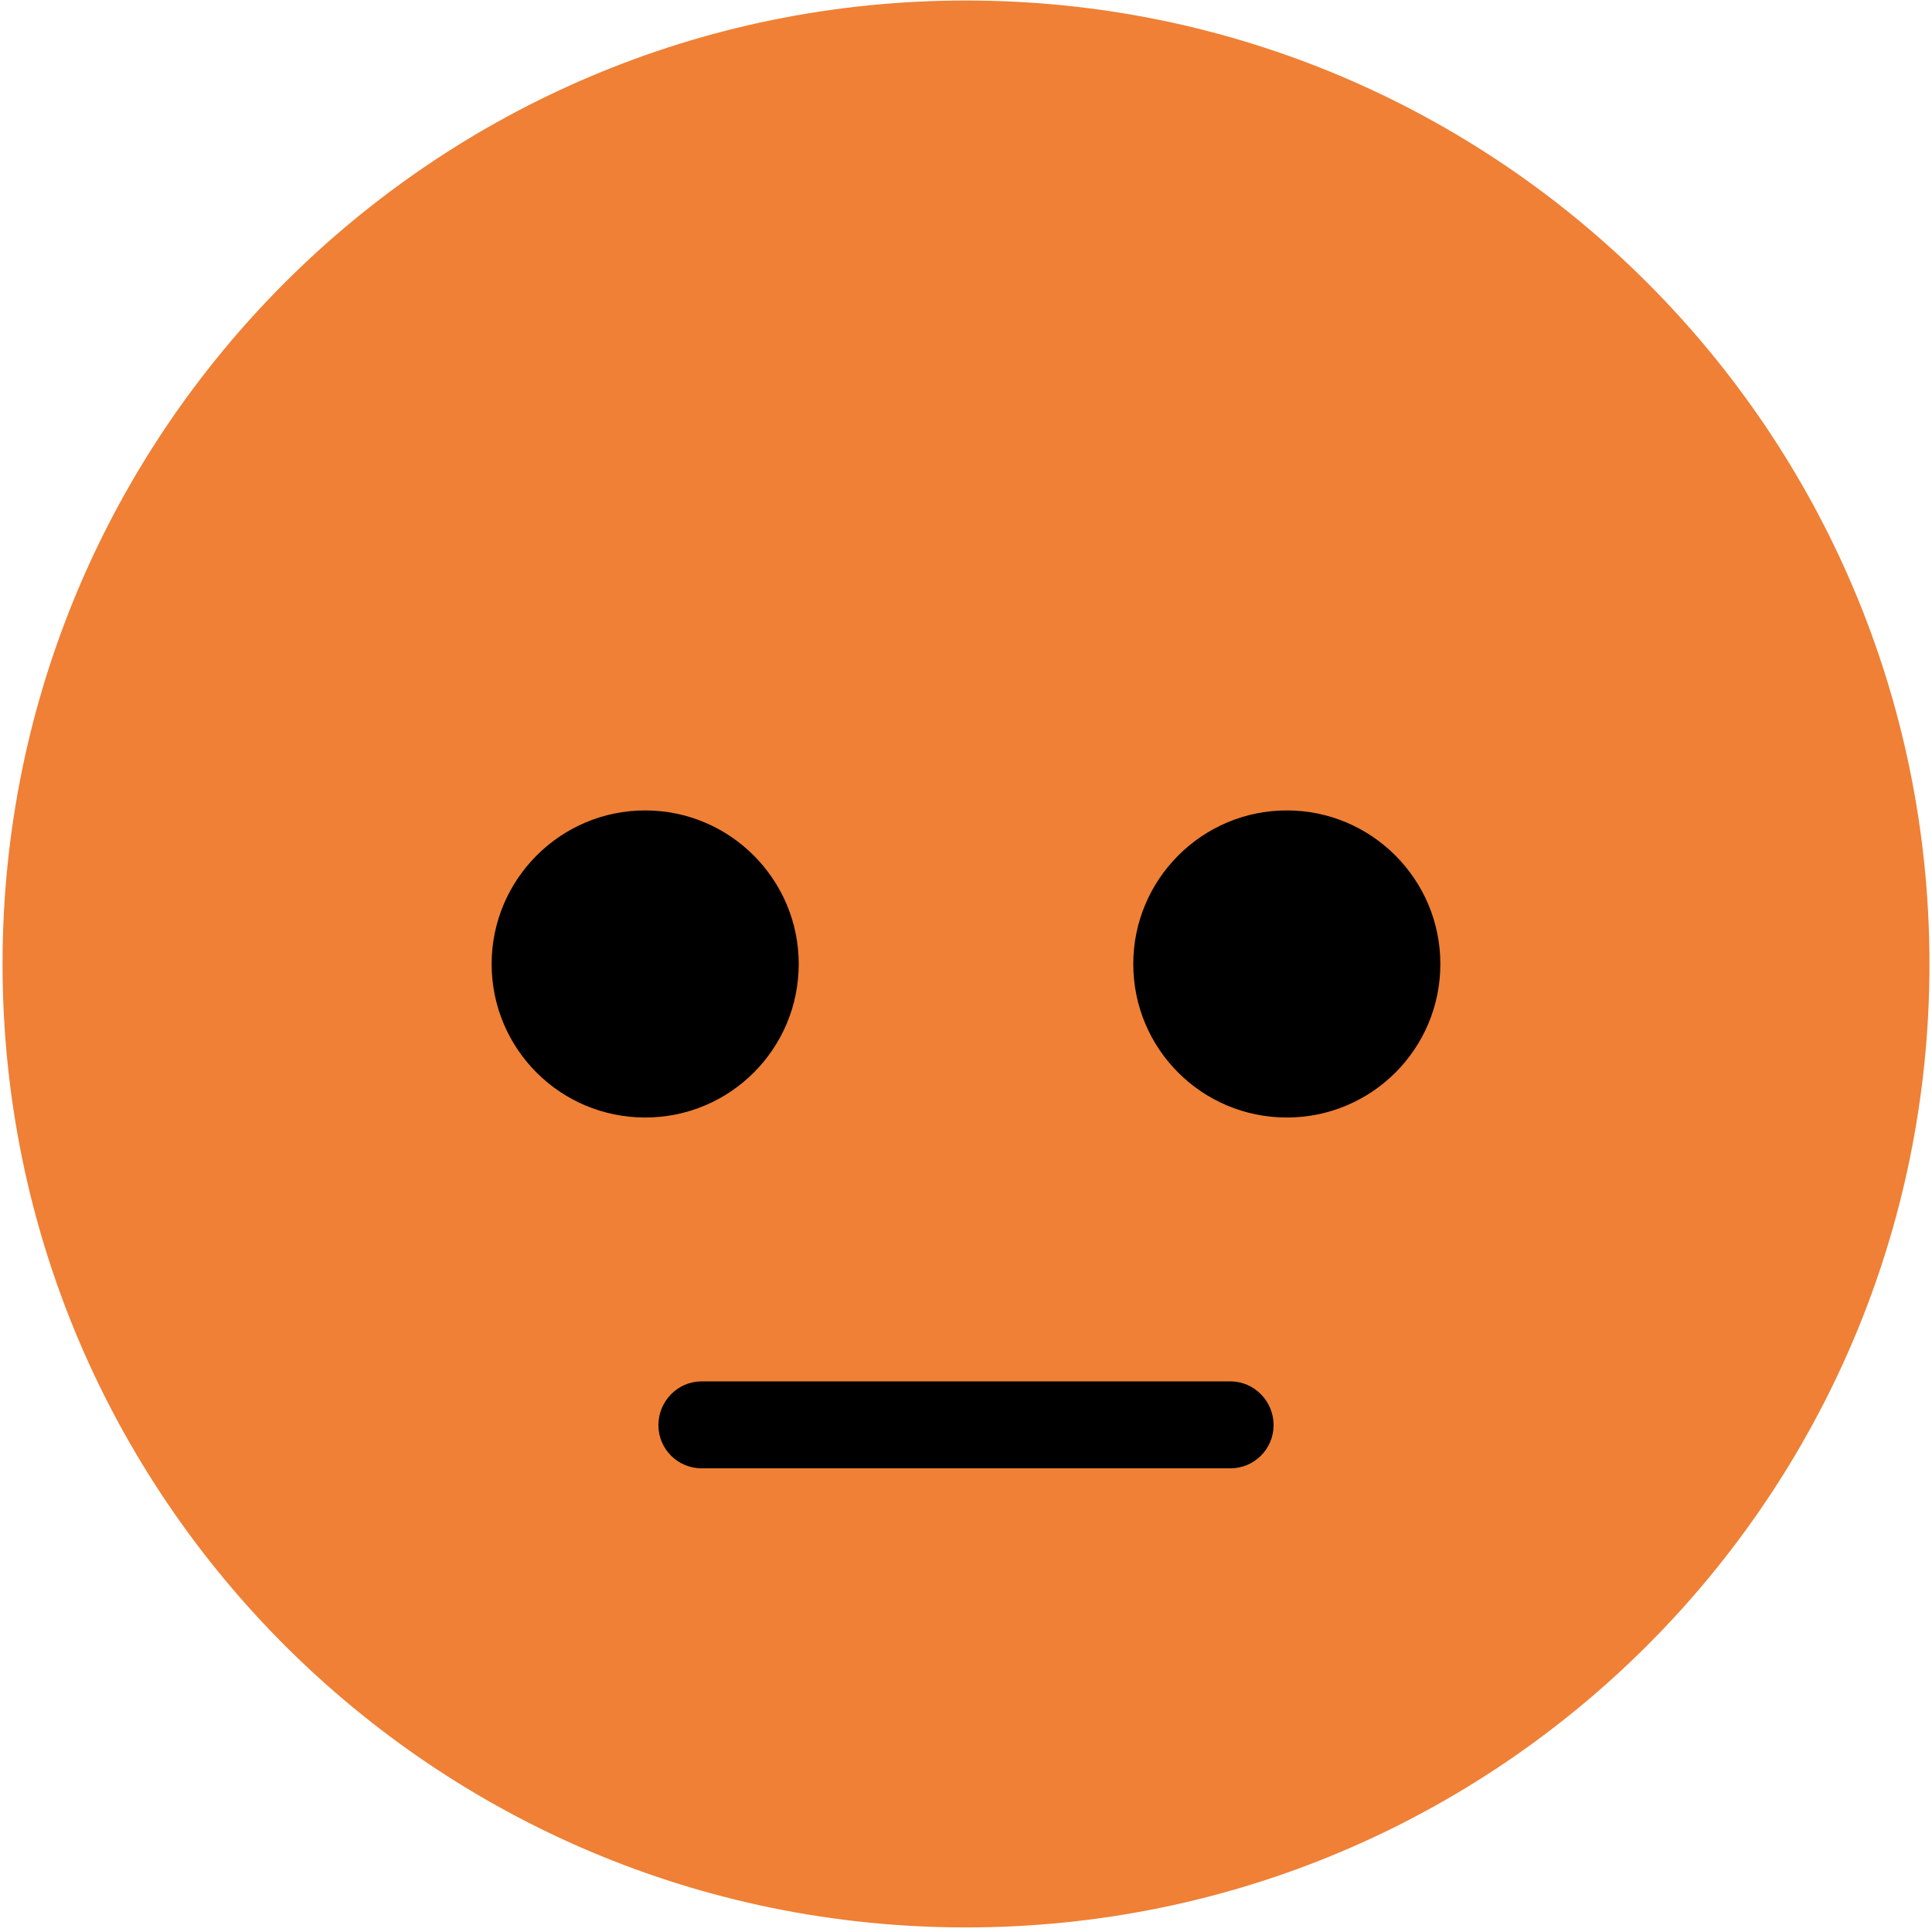 <svg version="1.2" xmlns="http://www.w3.org/2000/svg" viewBox="0 0 380 380" width="510" height="510">
	<title>emoji_satisfaction_meter-ai</title>
	<style>
		.s0 { fill: #ef8035 } 
		.s1 { fill: #000000 } 
	</style>
	<g id="Objects">
		<g id="&lt;Group&gt;">
			<g id="&lt;Group&gt;">
				<path id="&lt;Path&gt;" class="s0" d="m379.5 189.6c0 104.7-84.8 189.5-189.5 189.5-104.7 0-189.5-84.8-189.5-189.5 0-104.6 84.8-189.5 189.5-189.5 104.7 0 189.5 84.9 189.5 189.5z"/>
				<path id="&lt;Path&gt;" class="s1" d="m157.1 189.6c0 16.7-13.5 30.2-30.2 30.2-16.7 0-30.2-13.5-30.2-30.2 0-16.6 13.5-30.2 30.2-30.2 16.7 0 30.2 13.6 30.2 30.2z"/>
				<path id="&lt;Path&gt;" class="s1" d="m222.9 189.6c0 16.7 13.5 30.2 30.2 30.2 16.7 0 30.2-13.5 30.2-30.2 0-16.6-13.5-30.2-30.2-30.2-16.7 0-30.2 13.6-30.2 30.2z"/>
				<path id="&lt;Path&gt;" class="s1" d="m242 288.8h-104c-4.7 0-8.5-3.8-8.5-8.5 0-4.7 3.8-8.6 8.5-8.6h104c4.7 0 8.5 3.9 8.5 8.6 0 4.7-3.8 8.5-8.5 8.5z"/>
			</g>
		</g>
	</g>
</svg>